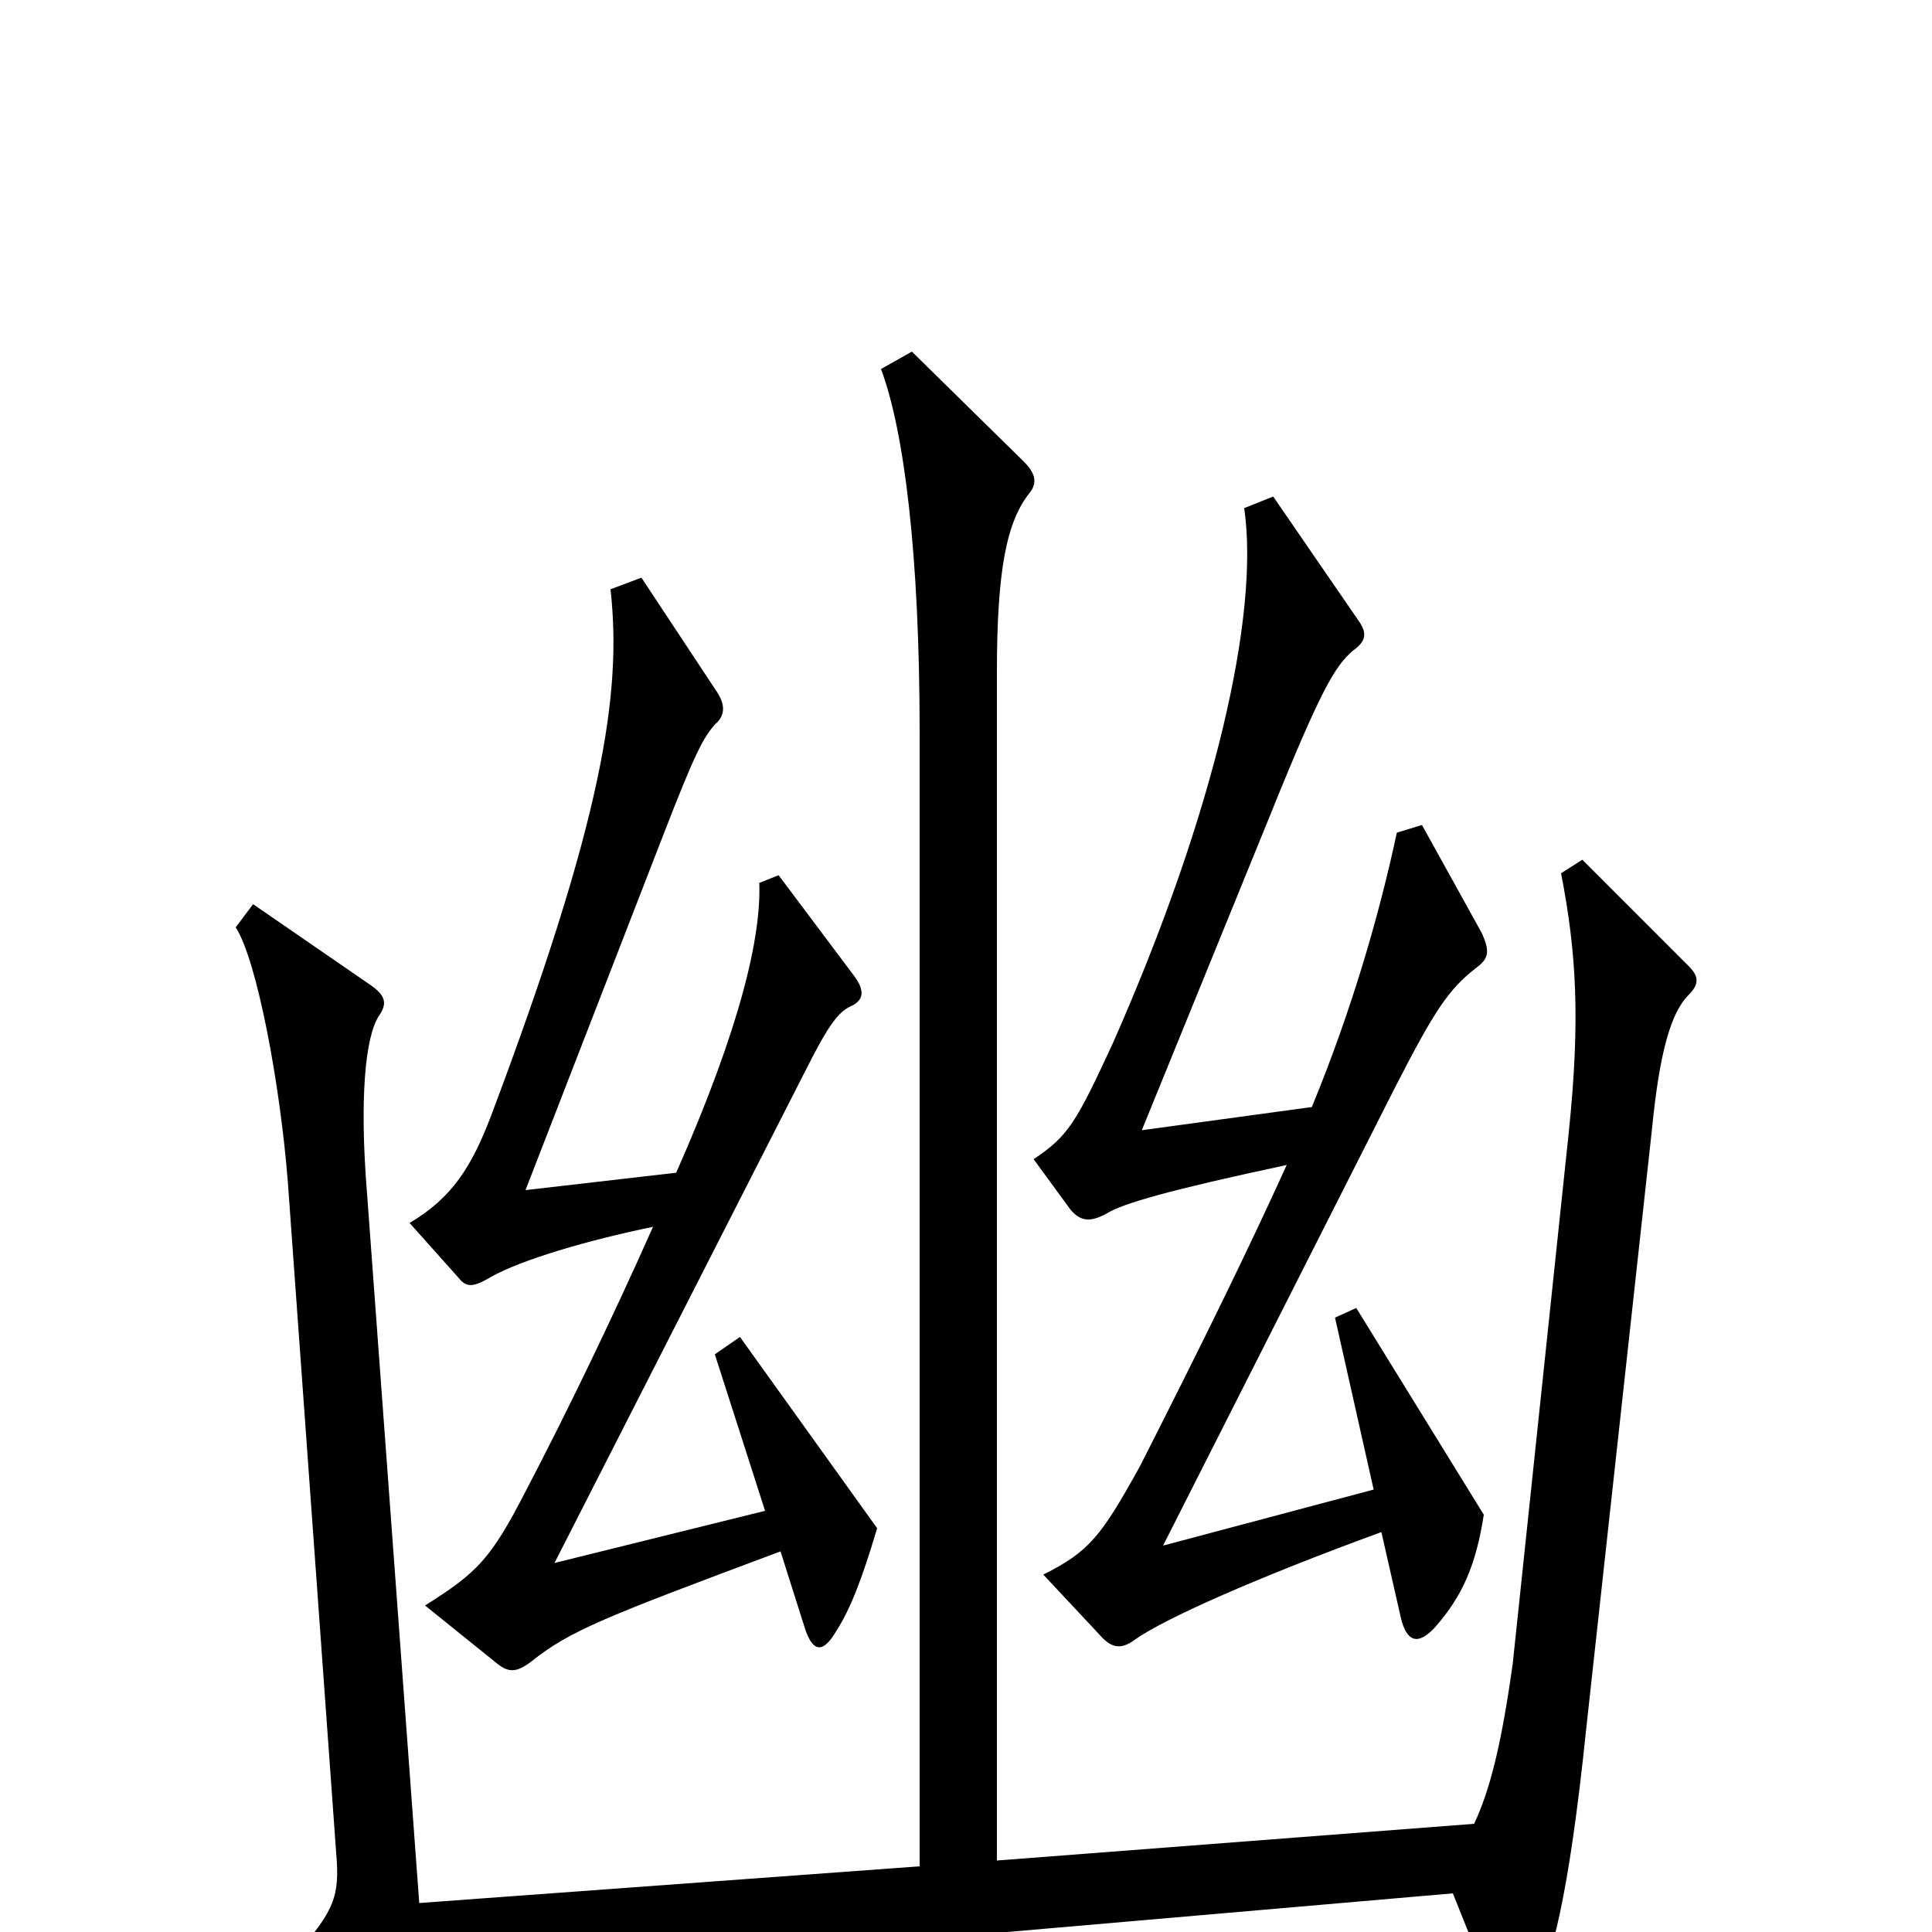 <svg xmlns="http://www.w3.org/2000/svg" viewBox="0 -1000 1000 1000">
	<path fill="#000000" d="M768 -216L702 -323L691 -318L711 -229L602 -200L722 -437C743 -478 750 -488 764 -499C771 -504 771 -508 767 -517L736 -573L723 -569C714 -527 700 -478 679 -427L591 -415L657 -577C684 -644 691 -655 700 -663C707 -668 708 -672 703 -679L659 -743L644 -737C652 -682 629 -580 576 -460C557 -419 553 -412 535 -400L554 -374C559 -368 564 -367 573 -372C581 -377 605 -384 666 -397C646 -353 623 -306 590 -241C570 -205 564 -197 540 -185L569 -154C575 -147 580 -146 587 -151C602 -162 652 -184 715 -207L725 -163C728 -150 734 -148 743 -158C757 -174 764 -190 768 -216ZM454 -209L383 -308L370 -299L396 -218L287 -191L417 -446C429 -470 434 -476 440 -479C447 -482 448 -487 442 -495L403 -547L393 -543C394 -516 384 -470 350 -393L272 -384L343 -567C360 -611 364 -618 370 -625C376 -630 375 -636 371 -642L332 -701L316 -695C322 -641 312 -576 254 -422C244 -396 234 -380 212 -367L237 -339C241 -334 244 -333 254 -339C270 -348 304 -358 338 -365C318 -320 294 -270 272 -228C254 -193 247 -186 220 -169L256 -140C263 -134 267 -134 275 -140C295 -156 313 -163 404 -197L417 -156C421 -145 426 -144 433 -156C440 -167 446 -182 454 -209ZM874 -485C880 -491 879 -495 874 -500L819 -555L808 -548C816 -507 818 -472 812 -414L783 -139C777 -96 771 -73 763 -56L516 -37V-652C516 -705 521 -730 533 -745C537 -750 536 -755 530 -761L472 -818L456 -809C468 -777 476 -713 476 -621V-34L217 -15L190 -382C186 -431 189 -463 196 -474C201 -481 199 -485 192 -490L131 -532L122 -520C133 -503 145 -439 149 -388L174 -41C176 -18 173 -11 152 13L196 50C202 55 207 54 211 49C225 32 235 25 256 23L752 -20L774 35C779 47 784 48 793 34C803 16 812 -18 821 -105L855 -415C859 -456 865 -476 874 -485Z"/>
</svg>
